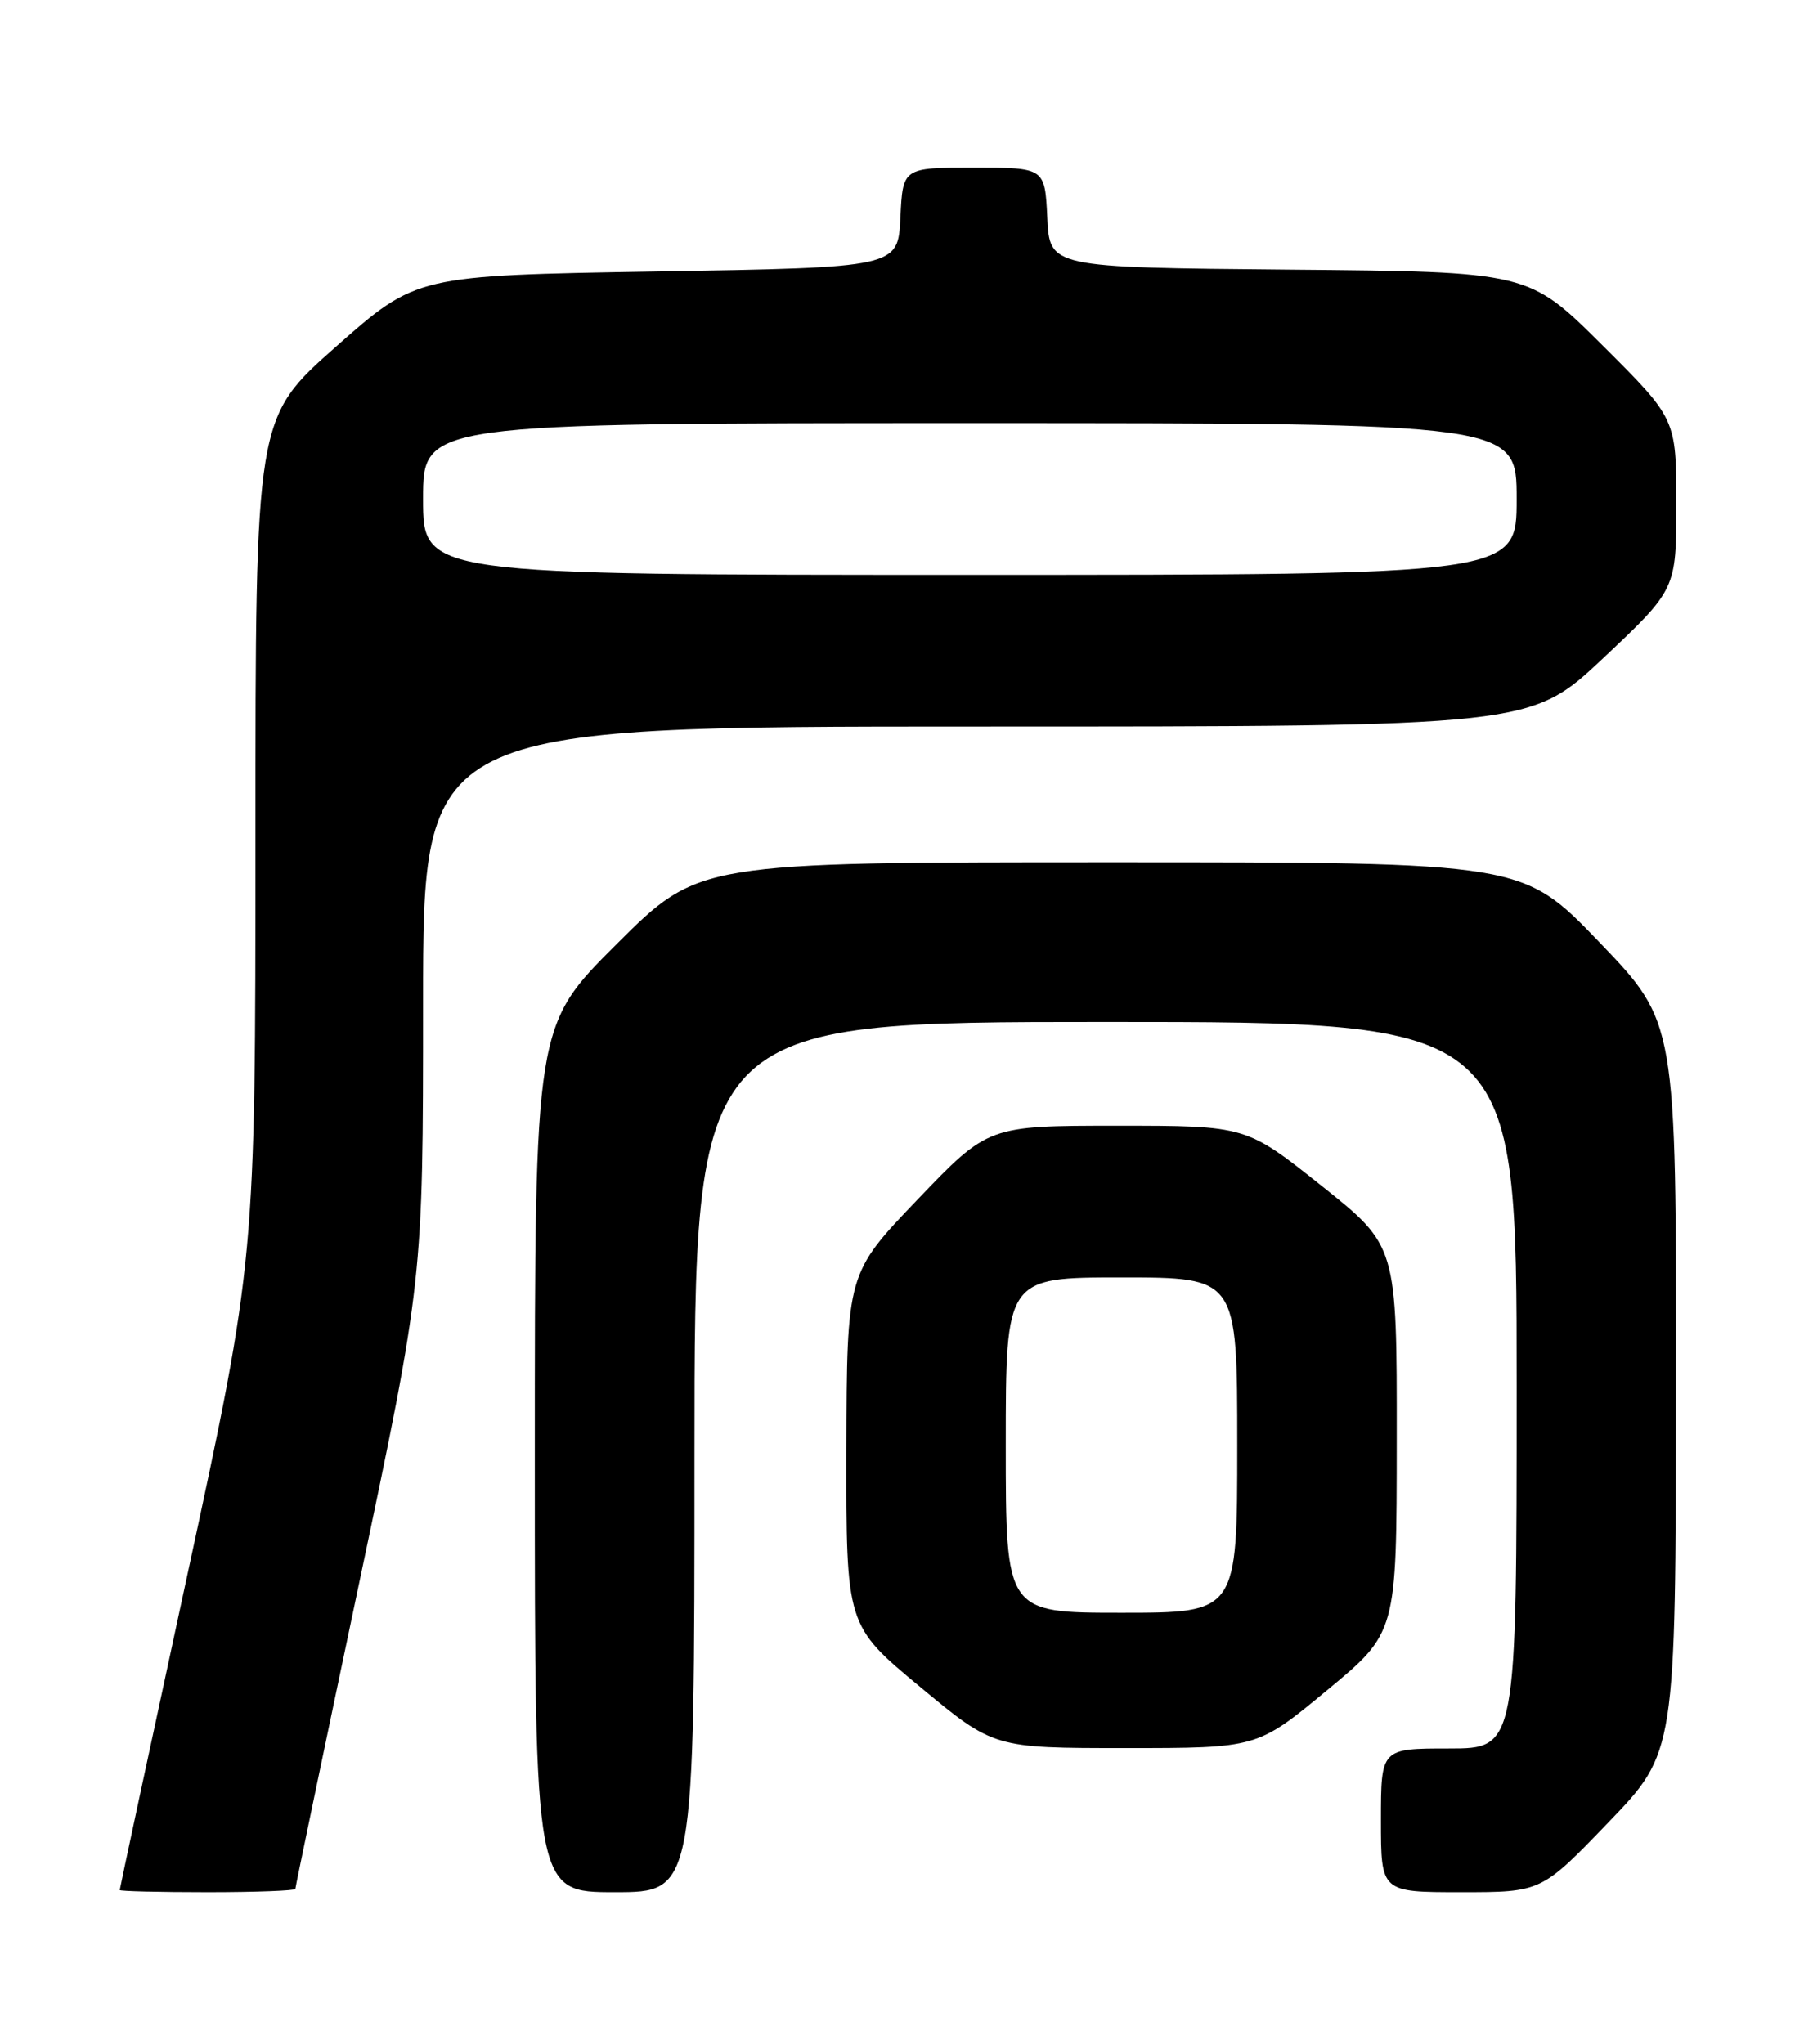 <?xml version="1.0" encoding="UTF-8" standalone="no"?>
<!DOCTYPE svg PUBLIC "-//W3C//DTD SVG 1.1//EN" "http://www.w3.org/Graphics/SVG/1.1/DTD/svg11.dtd" >
<svg xmlns="http://www.w3.org/2000/svg" xmlns:xlink="http://www.w3.org/1999/xlink" version="1.1" viewBox="0 0 226 256">
 <g >
 <path fill="currentColor"
d=" M 37.00 236.59 C 37.00 236.36 40.60 219.11 45.00 198.25 C 53.00 160.32 53.00 160.32 53.00 125.66 C 53.00 91.00 53.00 91.00 122.37 91.00 C 191.74 91.00 191.74 91.00 200.87 82.41 C 210.00 73.81 210.00 73.81 210.00 63.14 C 210.00 52.46 210.00 52.46 200.75 43.25 C 191.49 34.03 191.49 34.03 161.50 33.77 C 131.50 33.50 131.50 33.50 131.20 27.25 C 130.90 21.00 130.90 21.00 122.00 21.00 C 113.10 21.00 113.10 21.00 112.80 27.25 C 112.50 33.50 112.50 33.50 82.34 34.00 C 52.18 34.50 52.18 34.50 42.09 43.42 C 32.00 52.34 32.00 52.34 32.00 105.06 C 32.00 157.78 32.00 157.78 23.50 197.12 C 18.82 218.75 15.00 236.58 15.00 236.73 C 15.00 236.88 19.95 237.00 26.00 237.00 C 32.05 237.00 37.00 236.81 37.00 236.59 Z  M 87.00 182.50 C 87.00 128.00 87.00 128.00 138.50 128.00 C 190.00 128.00 190.00 128.00 190.00 173.50 C 190.00 219.00 190.00 219.00 181.50 219.00 C 173.00 219.00 173.00 219.00 173.00 228.00 C 173.00 237.00 173.00 237.00 183.04 237.00 C 193.09 237.00 193.09 237.00 201.50 228.25 C 209.92 219.50 209.92 219.50 209.96 173.78 C 210.00 128.05 210.00 128.05 200.38 118.03 C 190.75 108.00 190.75 108.00 139.14 108.00 C 87.53 108.00 87.53 108.00 77.27 118.23 C 67.00 128.46 67.00 128.46 67.00 182.73 C 67.00 237.00 67.00 237.00 77.00 237.00 C 87.00 237.00 87.00 237.00 87.00 182.50 Z  M 166.23 211.72 C 174.97 204.50 174.97 204.50 174.98 180.27 C 175.00 156.04 175.00 156.04 165.56 148.52 C 156.11 141.00 156.11 141.00 139.95 141.00 C 123.80 141.00 123.80 141.00 114.94 150.25 C 106.09 159.50 106.09 159.50 106.04 181.55 C 106.00 203.59 106.00 203.59 115.25 211.27 C 124.50 218.95 124.50 218.95 141.00 218.95 C 157.50 218.95 157.50 218.95 166.23 211.72 Z  M 53.00 62.50 C 53.00 53.00 53.00 53.00 121.50 53.00 C 190.00 53.00 190.00 53.00 190.00 62.50 C 190.00 72.00 190.00 72.00 121.50 72.00 C 53.00 72.00 53.00 72.00 53.00 62.50 Z  M 126.00 181.00 C 126.00 160.00 126.00 160.00 140.50 160.00 C 155.00 160.00 155.00 160.00 155.00 181.00 C 155.00 202.00 155.00 202.00 140.50 202.00 C 126.00 202.00 126.00 202.00 126.00 181.00 Z "/>
</g>
</svg>
